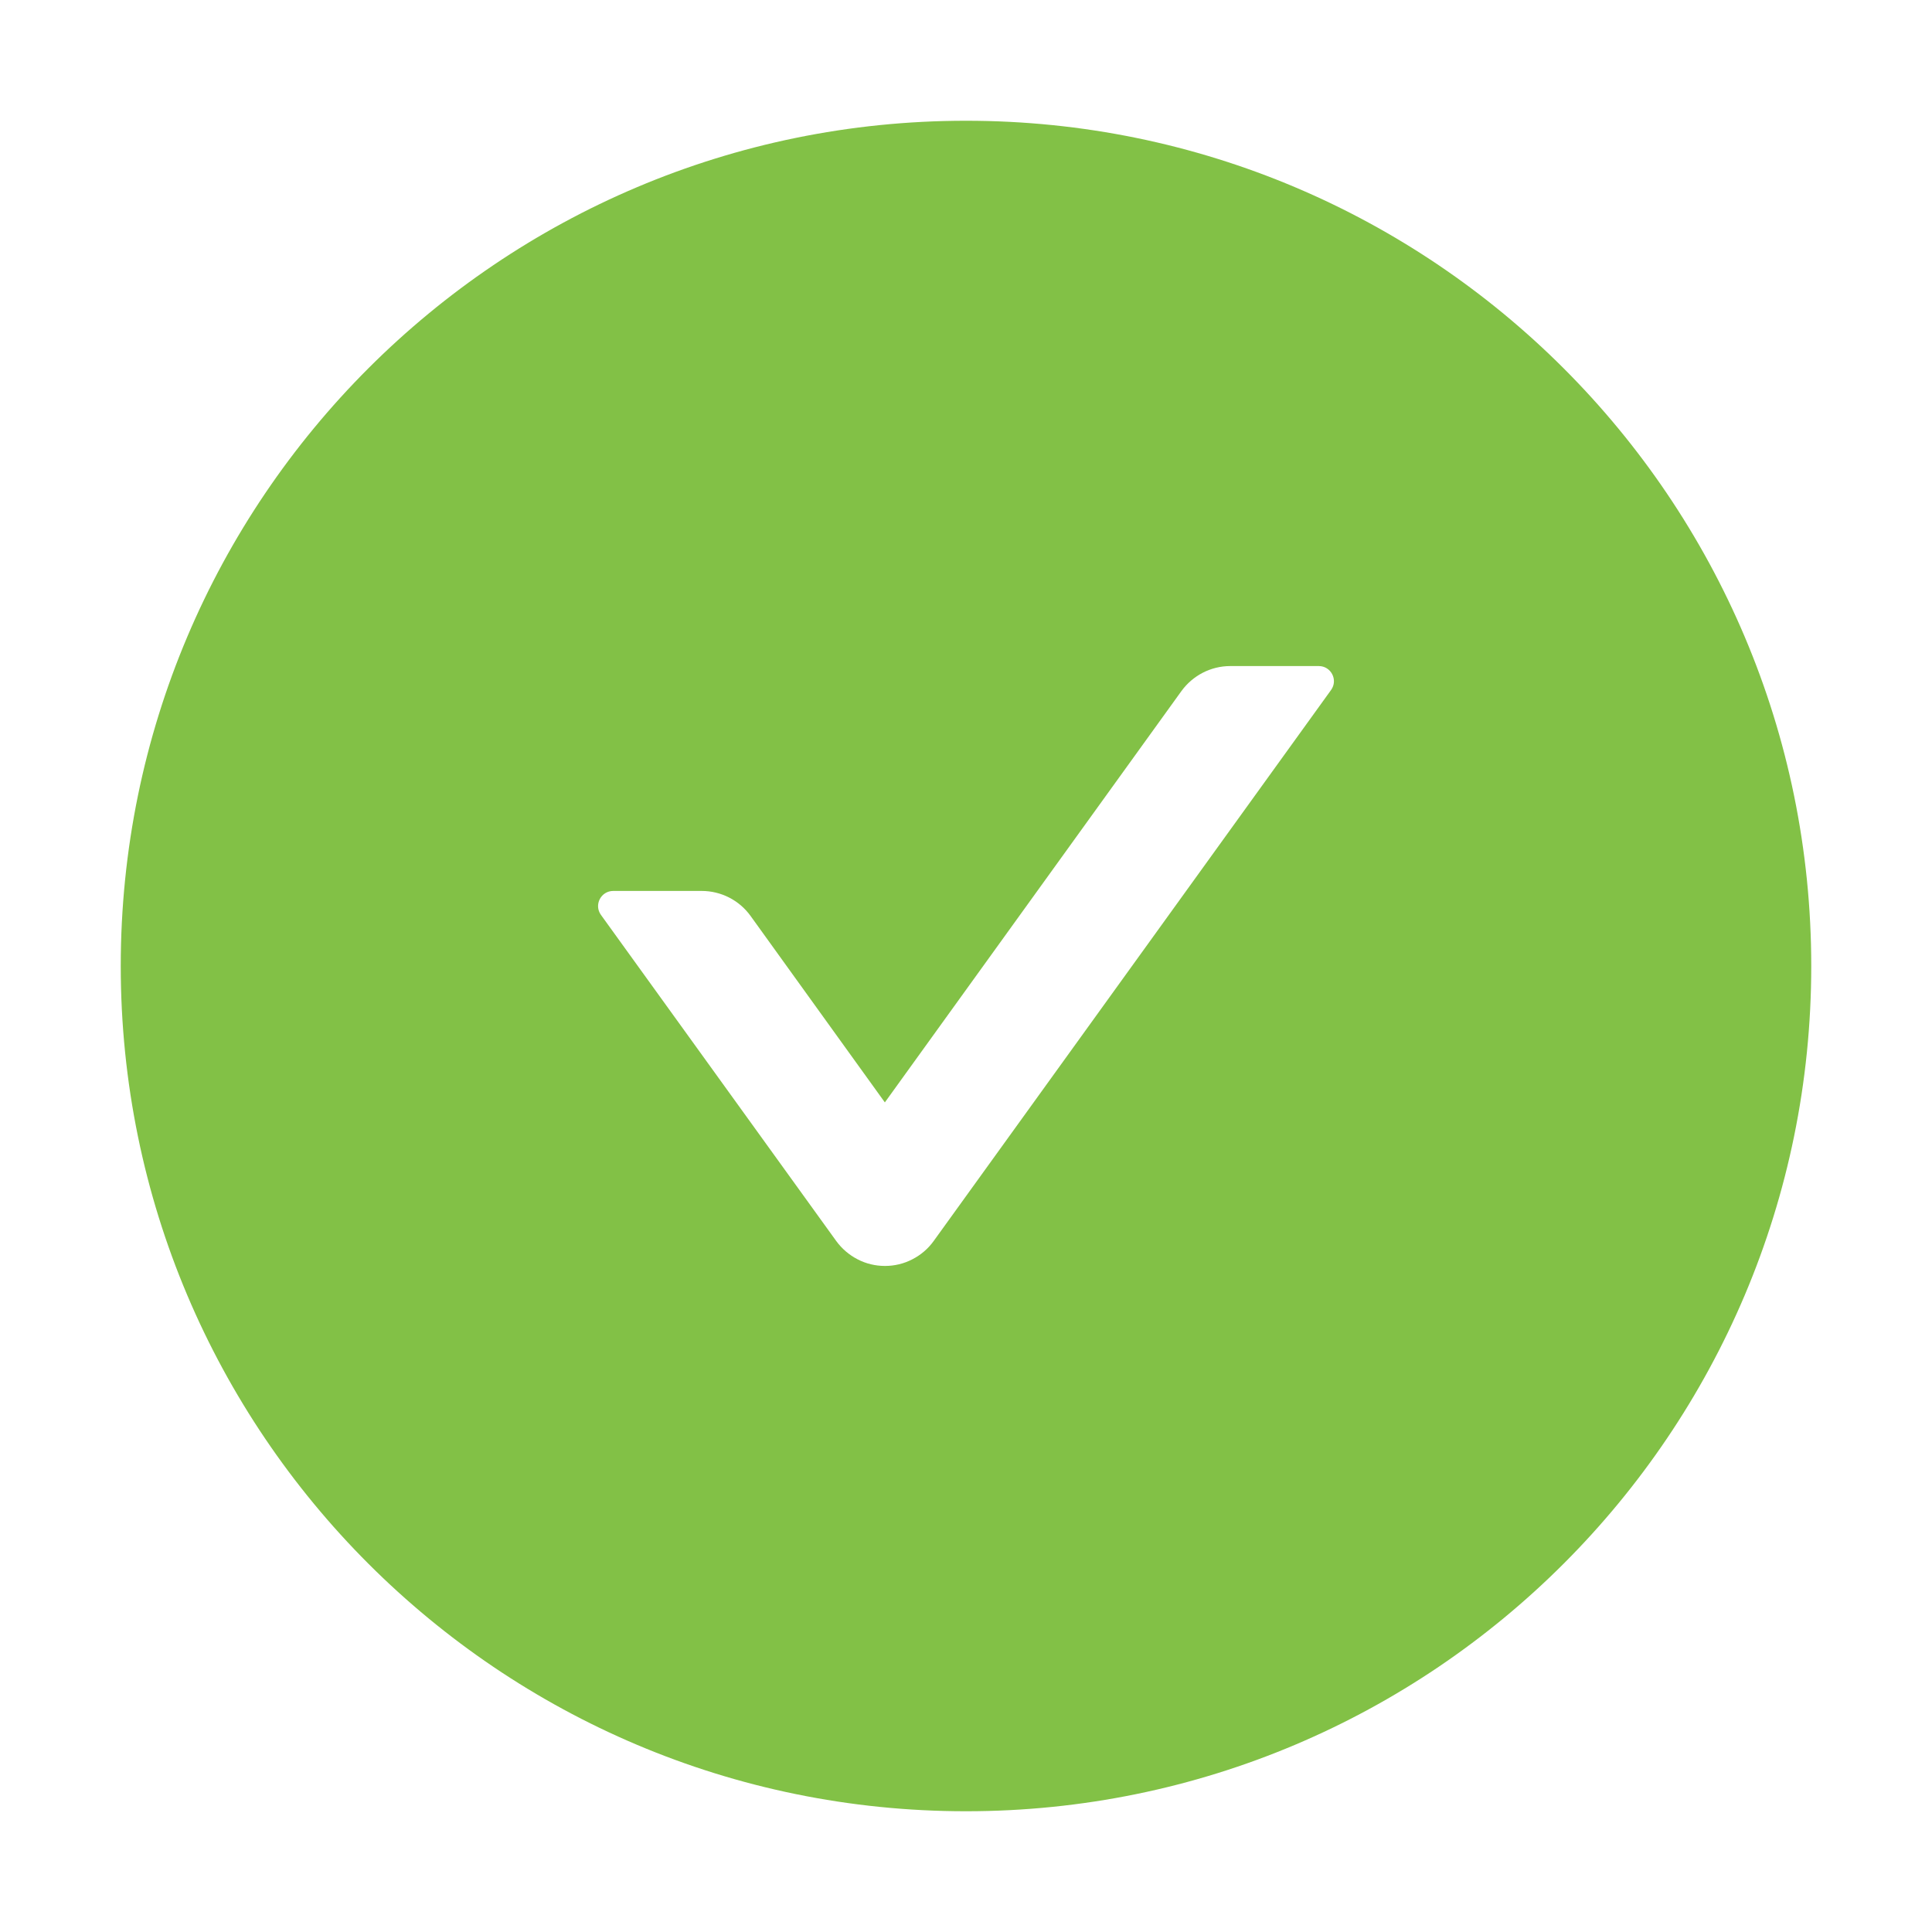 <svg width="20" height="20" viewBox="0 0 20 20" fill="none" xmlns="http://www.w3.org/2000/svg">
<path d="M10 1.25C5.168 1.25 1.25 5.168 1.25 10C1.25 14.832 5.168 18.75 10 18.75C14.832 18.75 18.75 14.832 18.75 10C18.75 5.168 14.832 1.25 10 1.25ZM13.779 7.143L9.666 12.846C9.609 12.926 9.533 12.991 9.445 13.036C9.357 13.082 9.26 13.105 9.161 13.105C9.062 13.105 8.965 13.082 8.877 13.036C8.79 12.991 8.714 12.926 8.656 12.846L6.221 9.471C6.146 9.367 6.221 9.223 6.348 9.223H7.264C7.463 9.223 7.652 9.318 7.77 9.482L9.16 11.412L12.23 7.154C12.348 6.992 12.535 6.895 12.736 6.895H13.652C13.779 6.895 13.854 7.039 13.779 7.143Z" fill="#82C146"/>
</svg>
